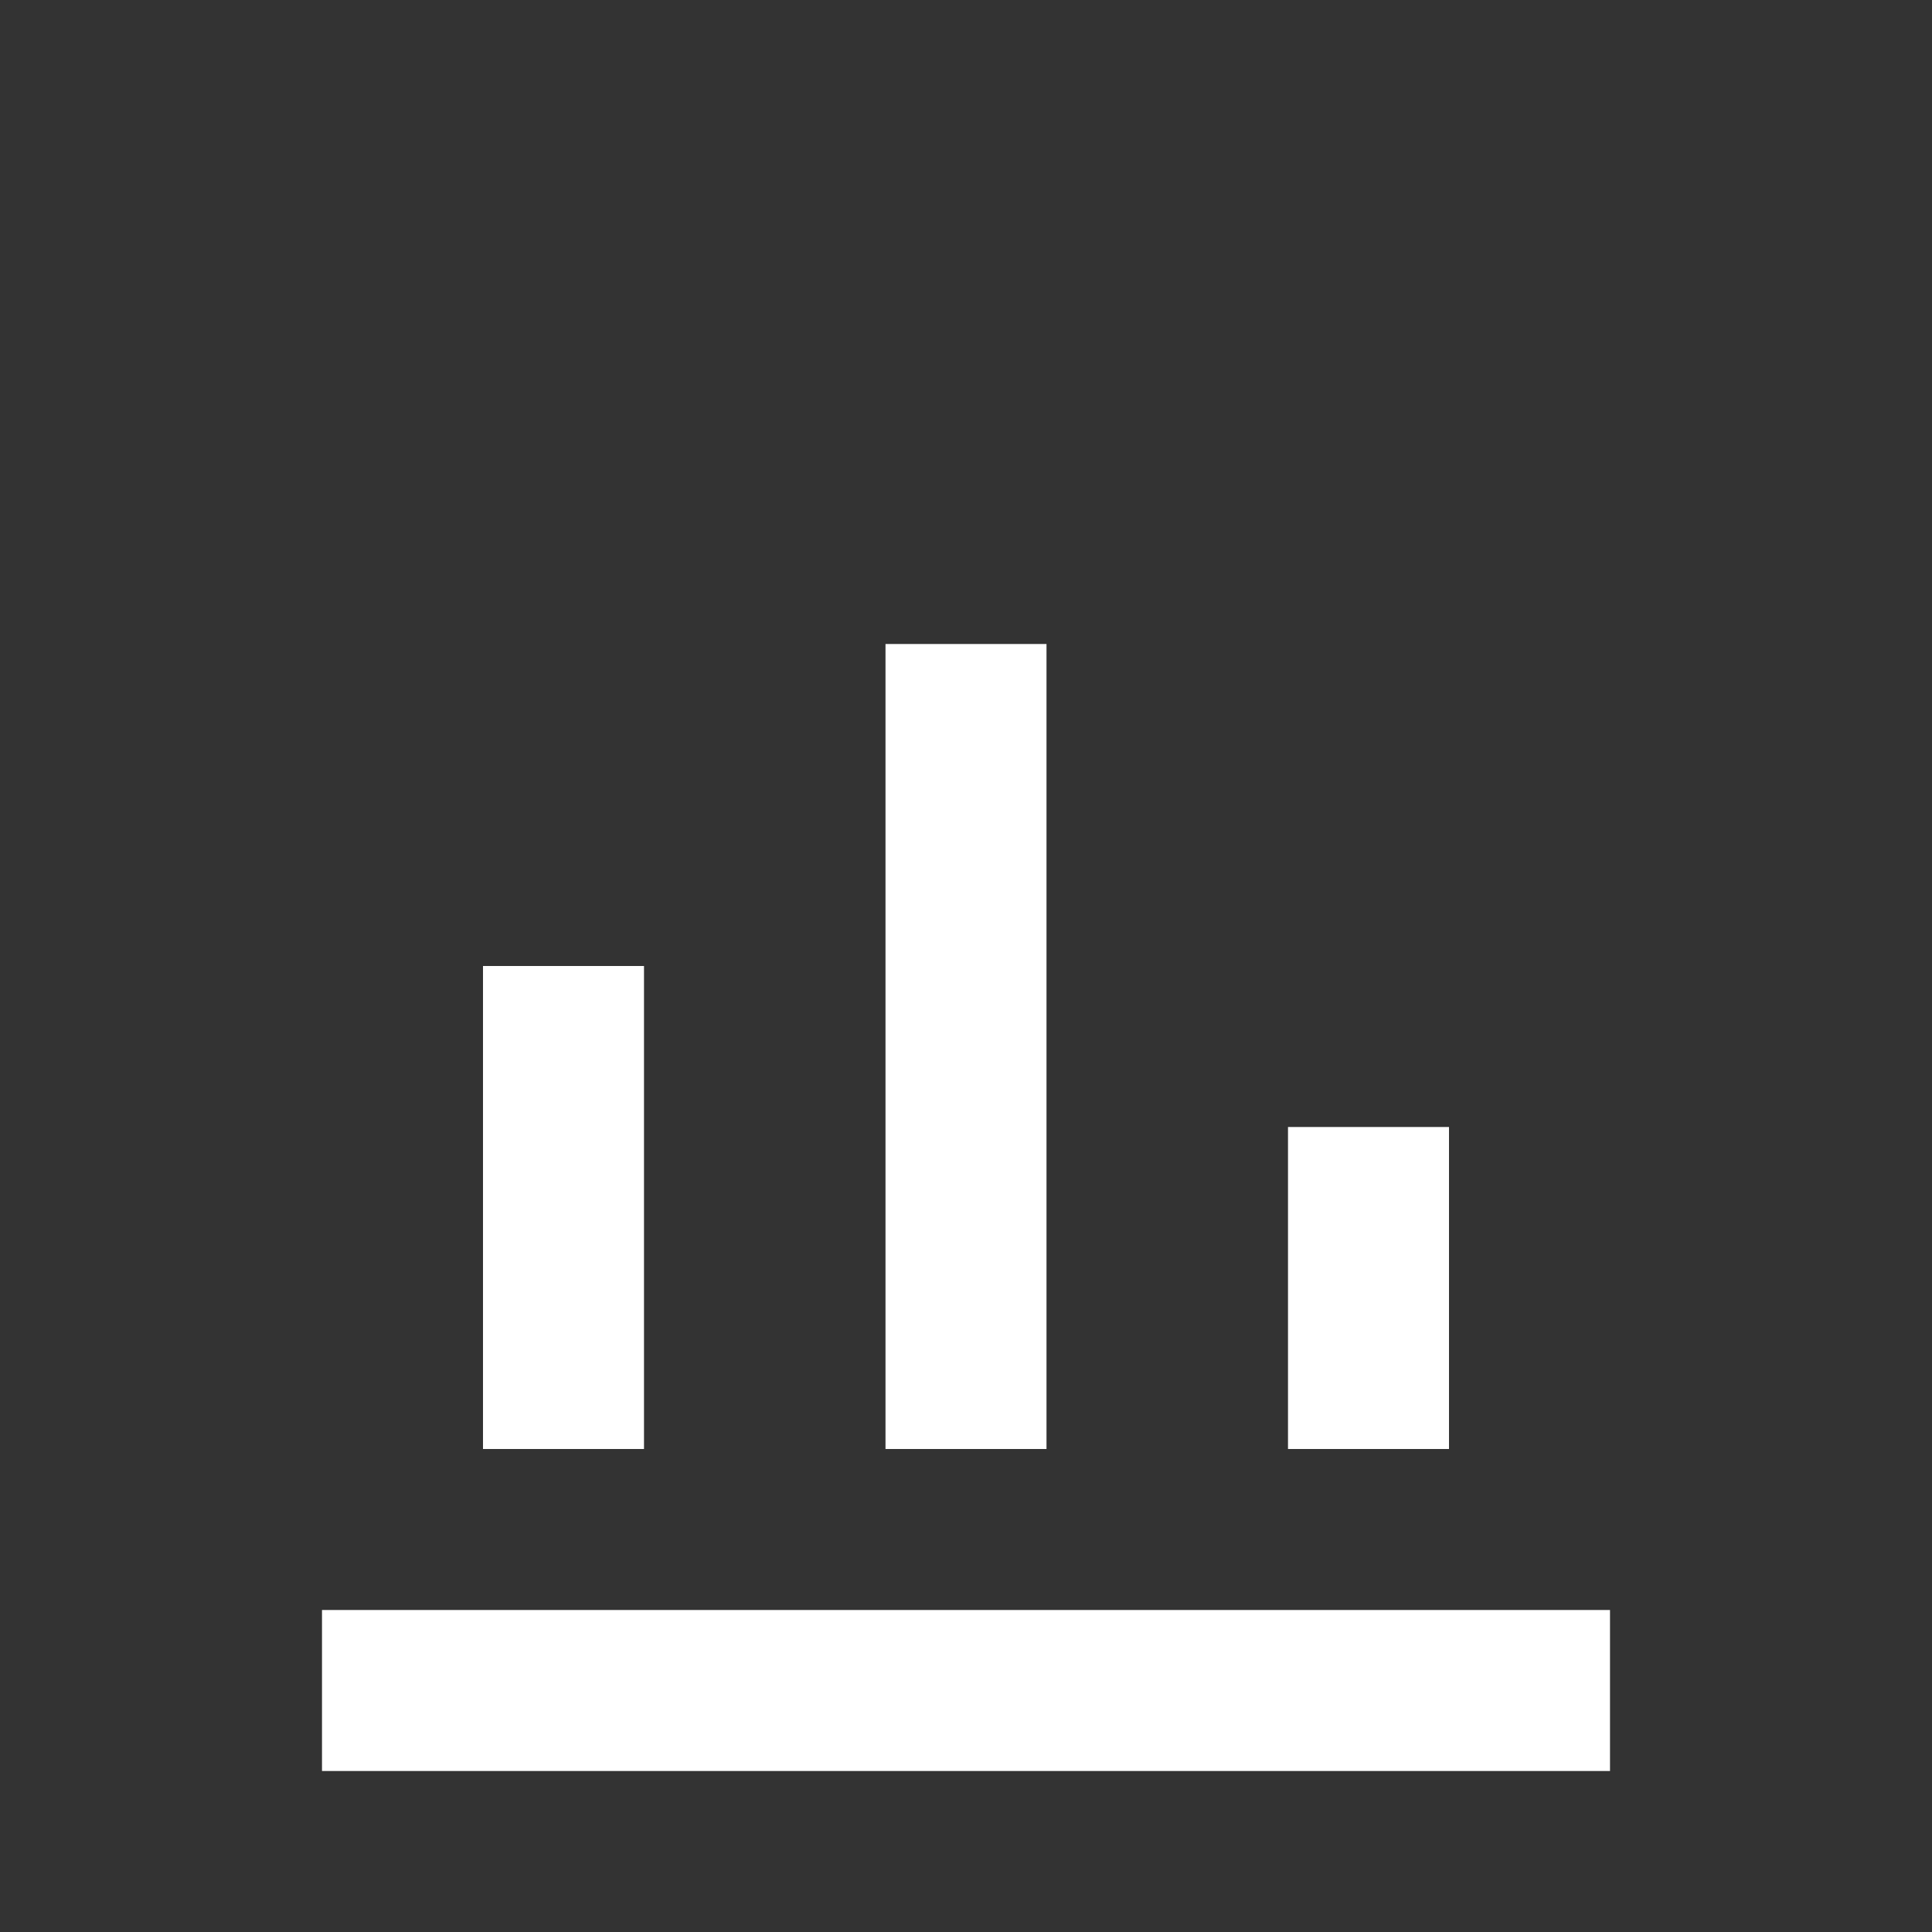 <!-- public/svg/progress.svg -->
<svg xmlns="http://www.w3.org/2000/svg" fill="#fff" viewBox="0 0 24 24">
  <rect x="0" y="0" width="24" height="24" fill="#333333" stroke="none"/>
  <path d="M4 22h16v-2H4v2zM6 18h2v-6H6v6zm5 0h2v-10h-2v10zm5 0h2v-4h-2v4z"/>
</svg>
